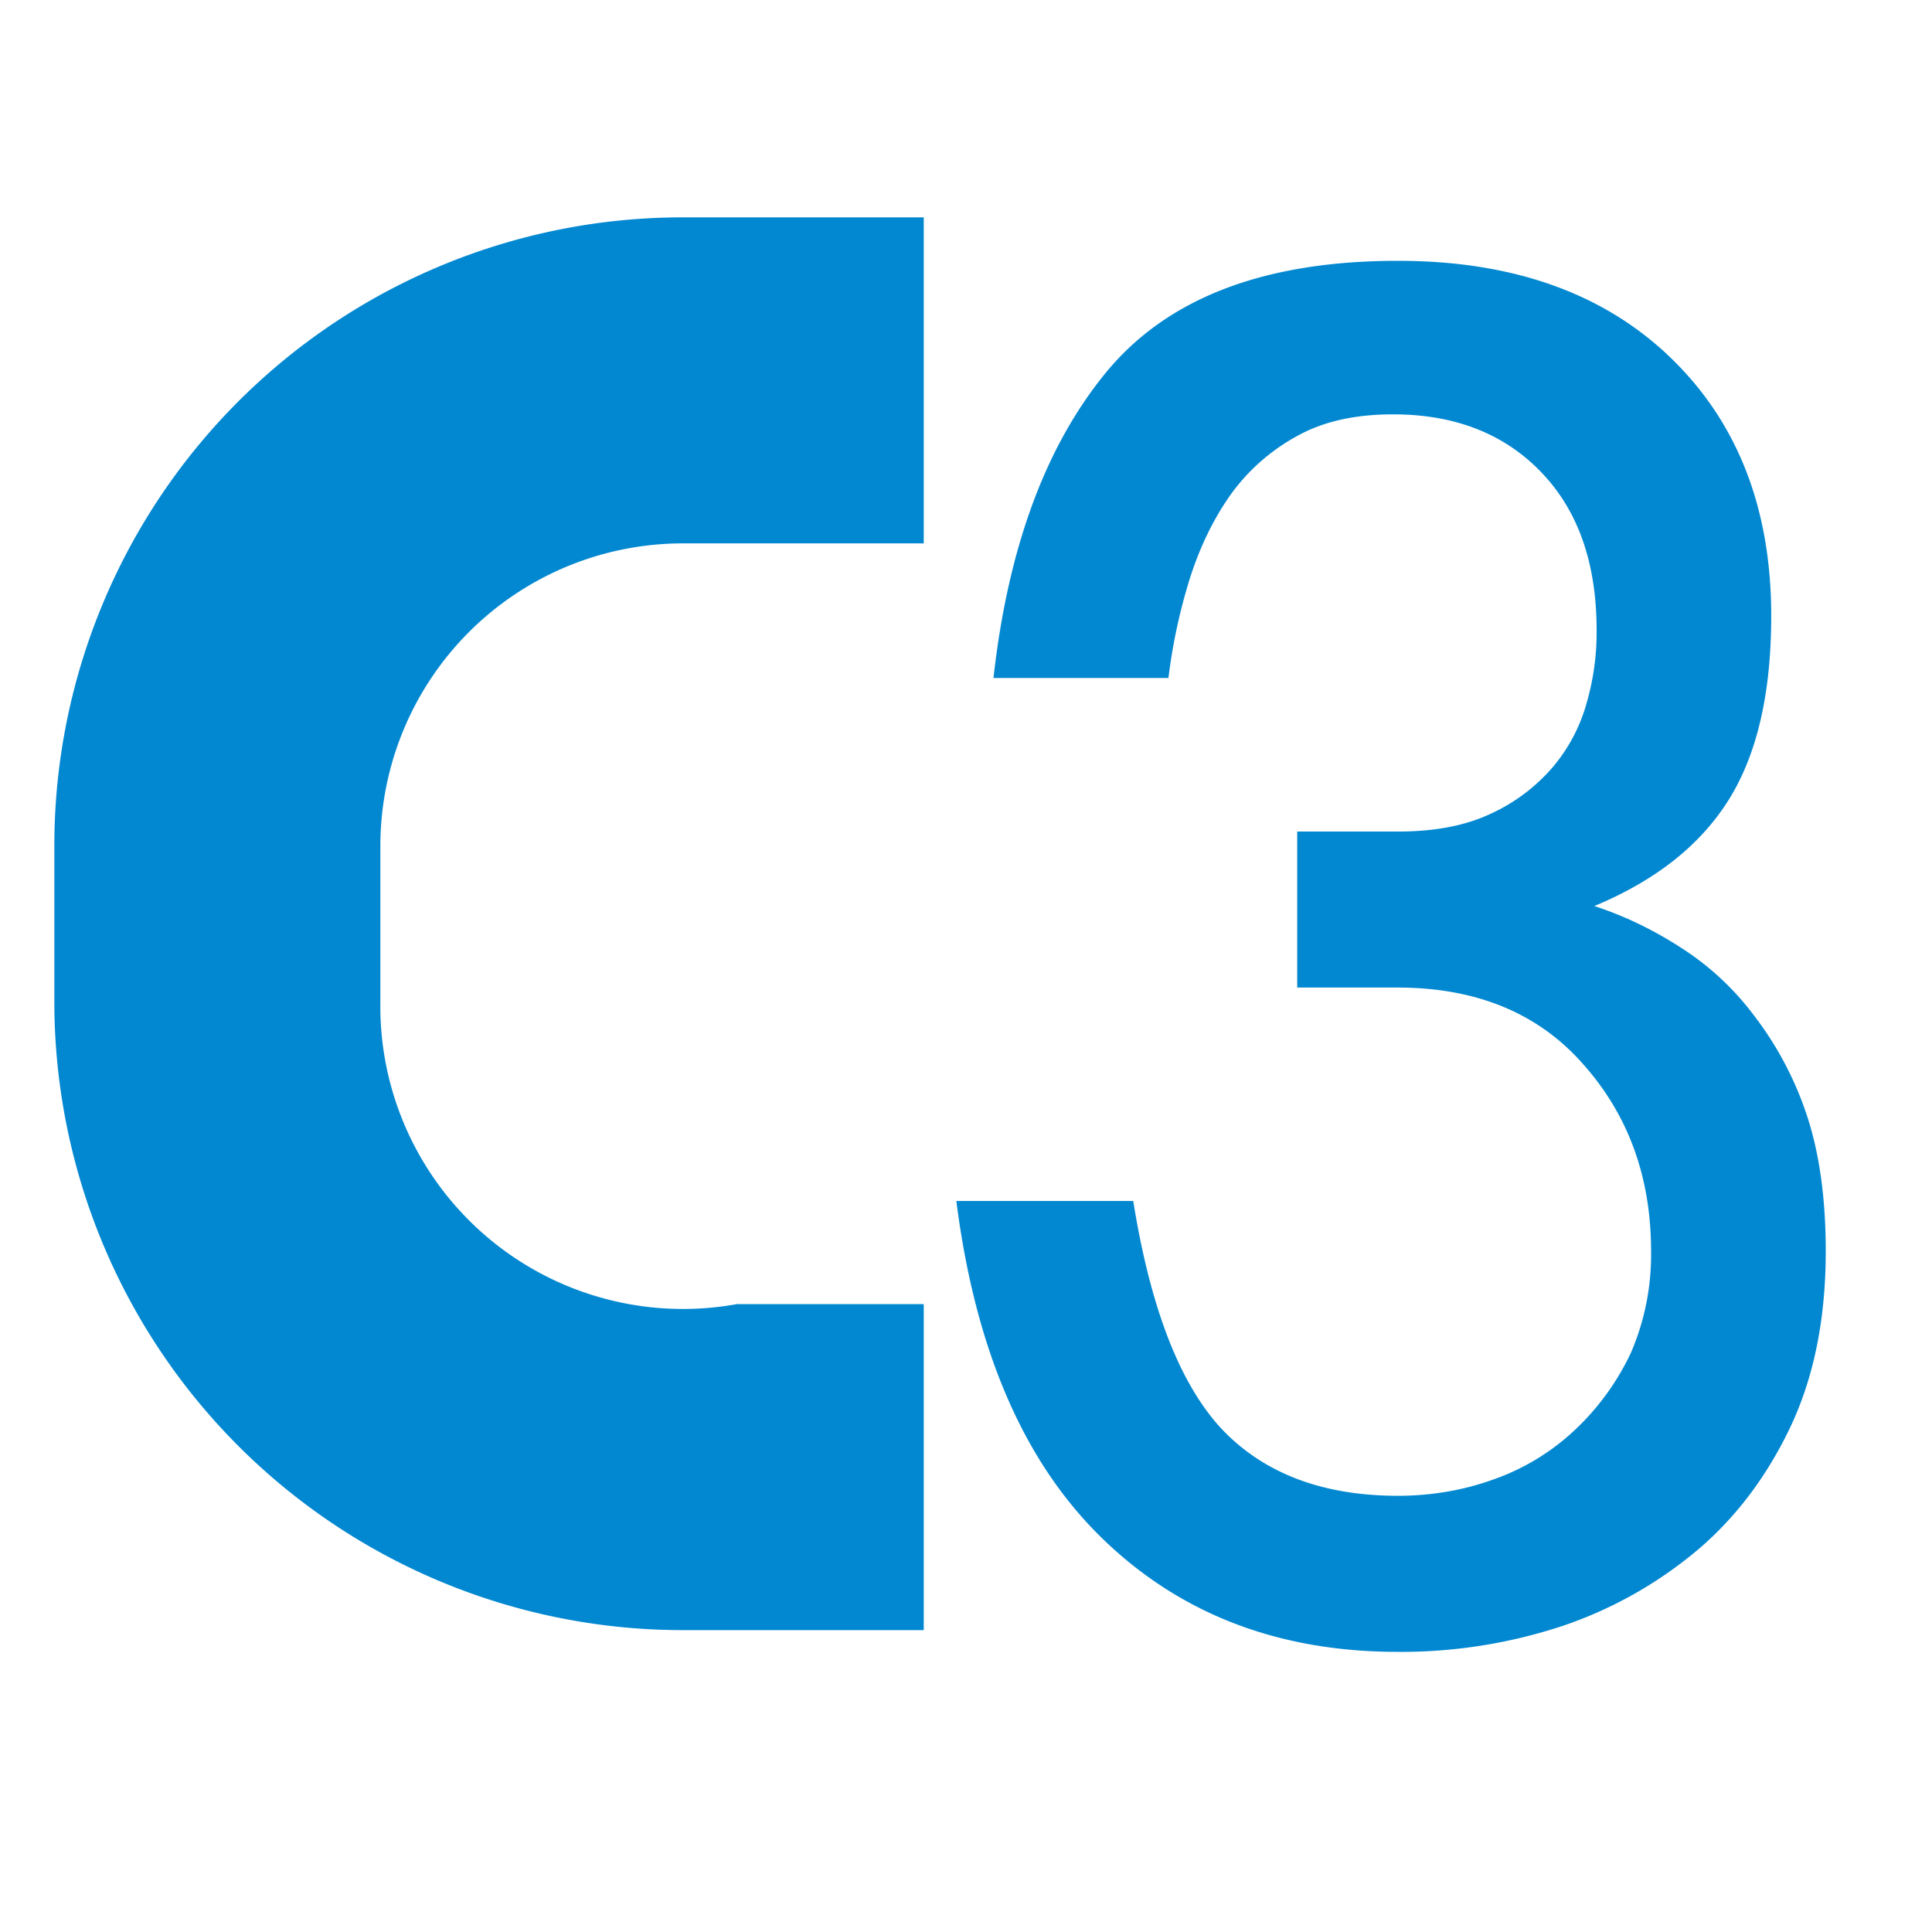 <svg viewBox="0 0 32 32"><path fill="#0288d1" d="M12.207 21.6A5.013 5.013 0 0 1 6.3 16.593v-2.585A5.013 5.013 0 0 1 11.307 9H15.3V3.6h-3.993A10.407 10.407 0 0 0 .9 14.007v2.585A10.41 10.41 0 0 0 11.307 27H15.3v-5.4Zm4.248-10.37c.241-2.165.87-3.863 1.884-5.085 1.014-1.216 2.614-1.825 4.814-1.825 1.904 0 3.414.537 4.522 1.609s1.662 2.497 1.662 4.272c0 1.271-.23 2.284-.7 3.04-.471.754-1.21 1.342-2.23 1.766q.73.237 1.412.675a4.6 4.6 0 0 1 1.23 1.134 5.6 5.6 0 0 1 .876 1.65c.211.635.315 1.383.315 2.26 0 1.095-.187 2.041-.561 2.857-.385.827-.899 1.521-1.537 2.068a6.9 6.9 0 0 1-2.254 1.277 8.5 8.5 0 0 1-2.735.432q-2.968.001-4.905-1.888c-1.291-1.259-2.093-3.11-2.408-5.58h2.93c.288 1.8.787 3.064 1.486 3.798.697.723 1.667 1.085 2.897 1.085.554 0 1.088-.091 1.593-.274a3.8 3.8 0 0 0 1.333-.811 4.2 4.2 0 0 0 .935-1.286 4.1 4.1 0 0 0 .333-1.679c0-1.216-.37-2.251-1.125-3.099q-1.114-1.267-3.07-1.269h-1.666v-2.584h1.667c.604 0 1.118-.096 1.54-.296a3 3 0 0 0 1.03-.776 2.8 2.8 0 0 0 .56-1.069 4.2 4.2 0 0 0 .162-1.192q0-1.672-.923-2.624c-.614-.637-1.433-.953-2.447-.953-.626 0-1.152.115-1.589.358a3.3 3.3 0 0 0-1.087.95q-.43.599-.686 1.393a9.3 9.3 0 0 0-.36 1.666z"/></svg>